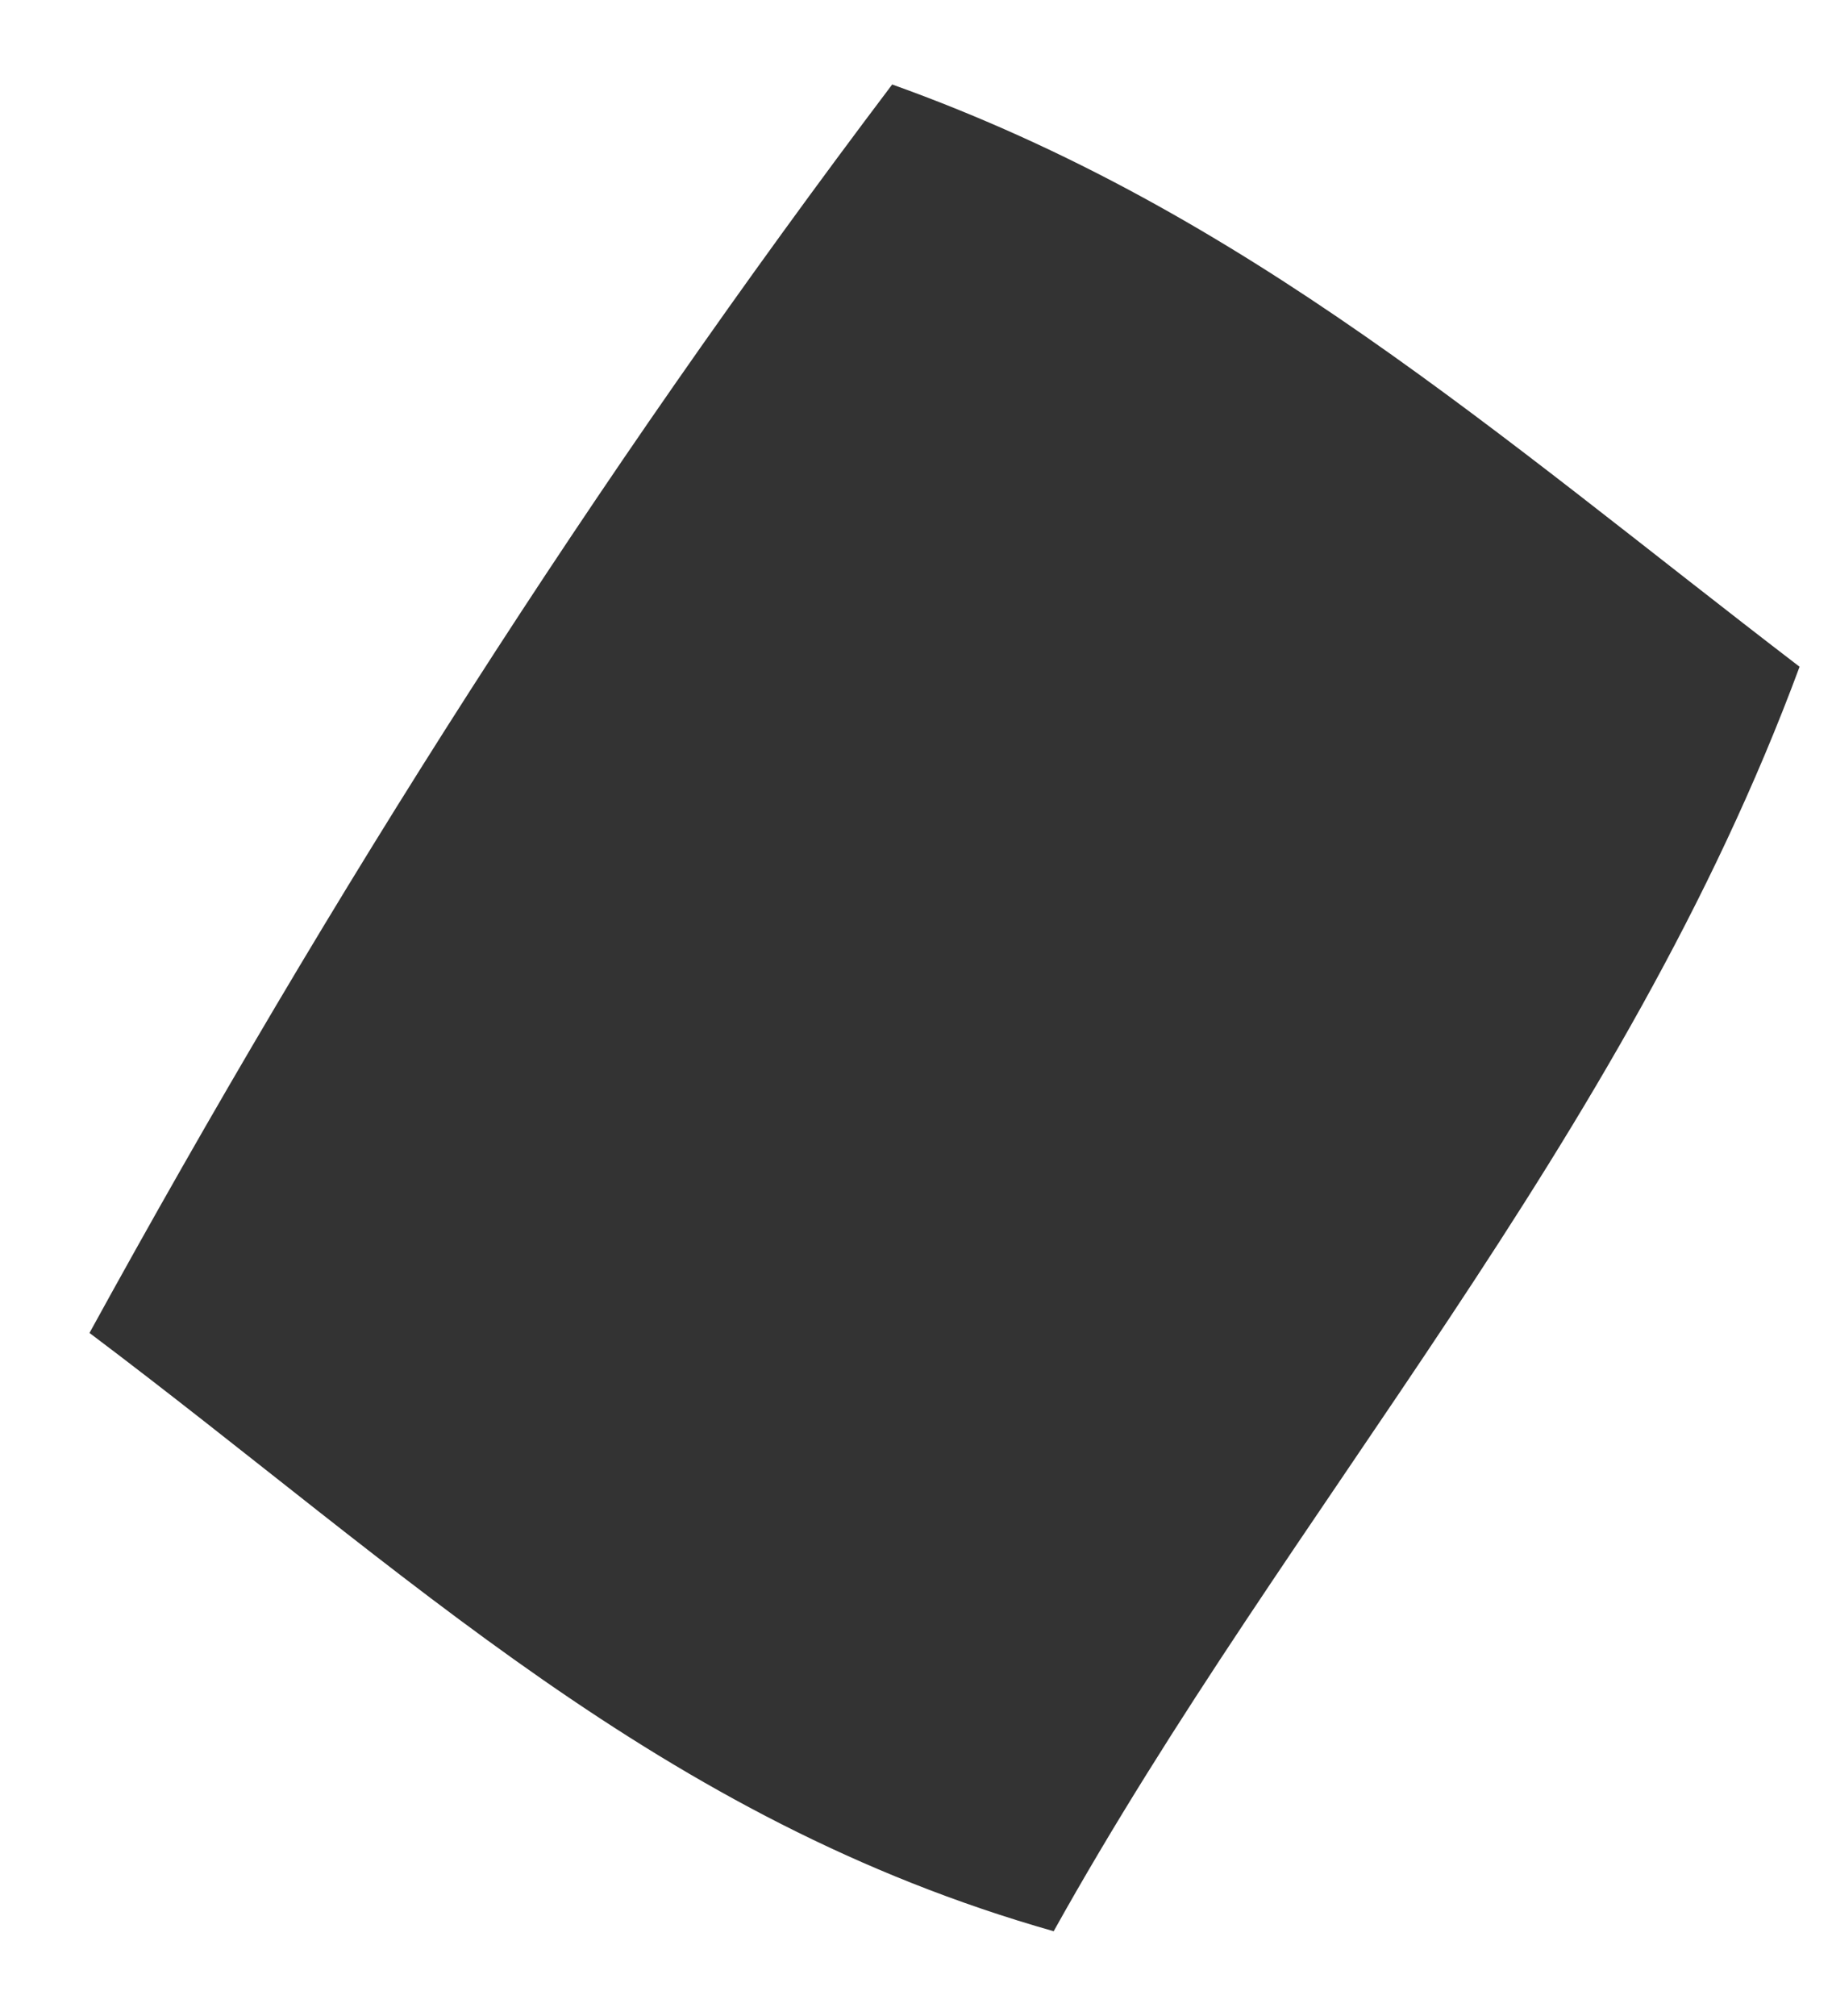 <svg xmlns="http://www.w3.org/2000/svg" width="20" height="22" viewBox="0 0 20 22" fill="none"><path d="M9.74 0.922C13.601 2.303 16.331 4.737 19.646 7.276C17.719 12.481 14.092 16.429 11.503 21.075C7.197 19.852 4.444 17.154 0.977 14.546C3.636 9.702 6.483 5.231 9.74 0.922Z" fill="#333333"></path></svg>